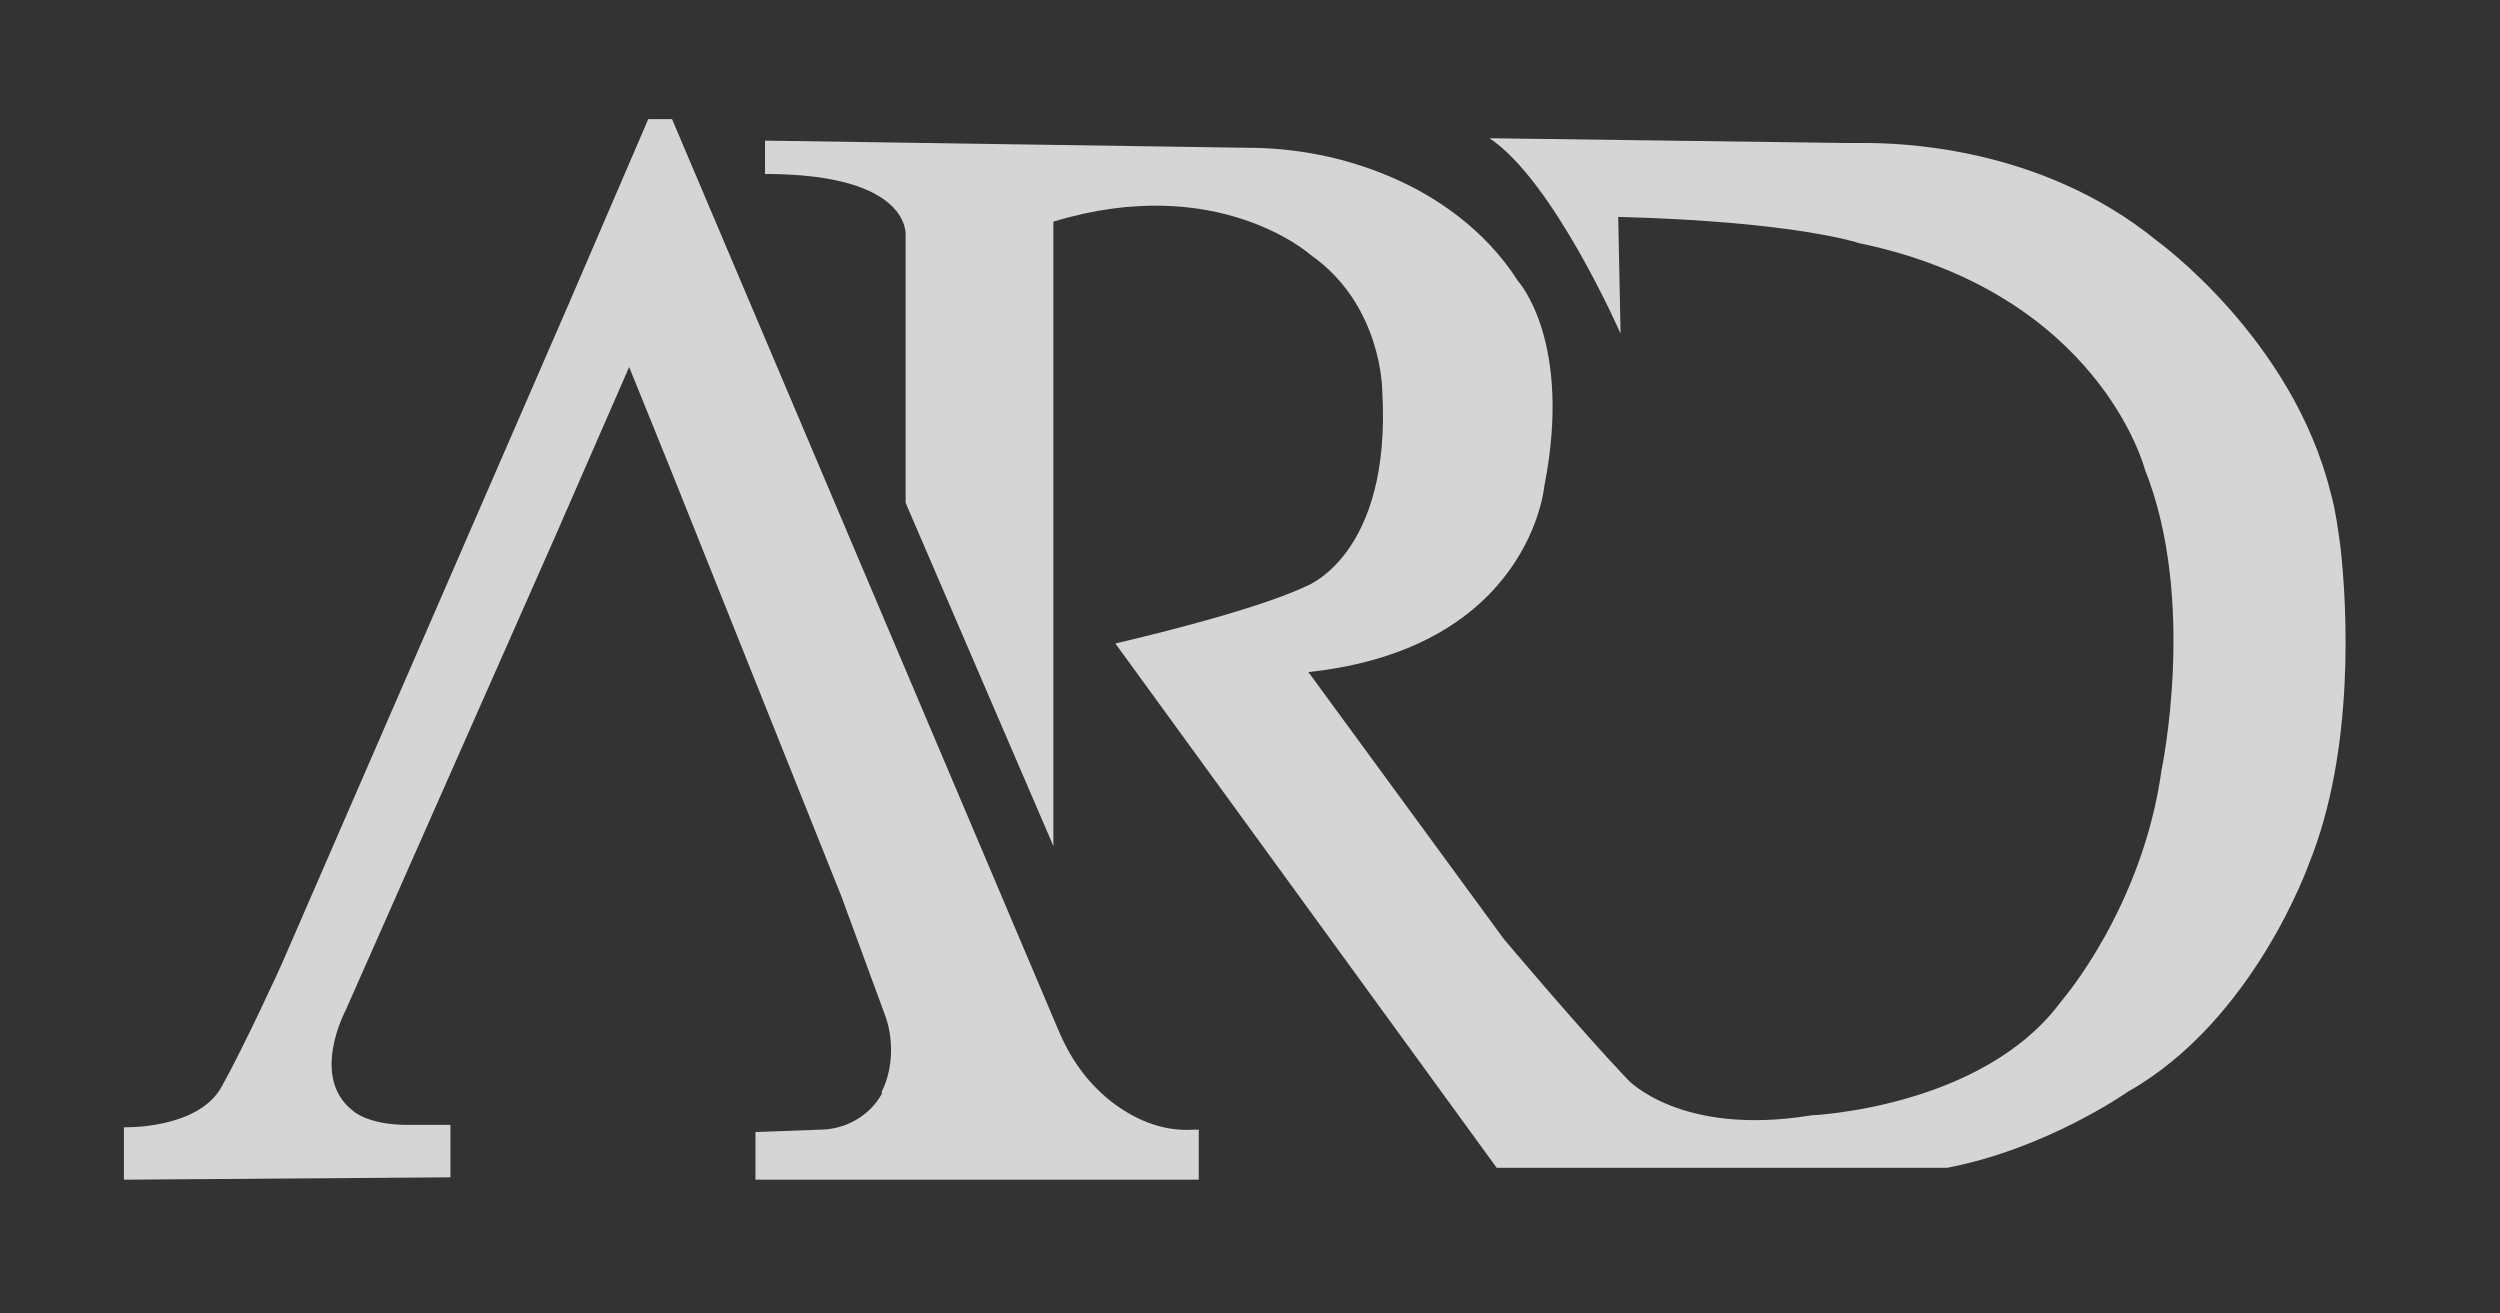 <?xml version="1.0" encoding="utf-8"?>
<!-- Generator: Adobe Illustrator 23.0.3, SVG Export Plug-In . SVG Version: 6.00 Build 0)  -->
<svg version="1.1" xmlns="http://www.w3.org/2000/svg" xmlns:xlink="http://www.w3.org/1999/xlink" x="0px" y="0px"
	 viewBox="0 0 104.9 55.1" style="enable-background:new 0 0 104.9 55.1;" xml:space="preserve">
<rect x="0" y="0" width="104.9" height="55.1" fill="#333333" stroke="none"/>
<style type="text/css">
	.st0{opacity:0.79;fill:#FFFFFF;enable-background:new    ;}
</style>
<g id="Layer_1">
</g>
<g id="Layer_2">
	<g>
		<path class="st0" d="M5.2,49.5v-2.2c0,0,3.1,0.1,4.1-1.7c1-1.8,2.5-5.1,2.5-5.1l12-27.6L27.2,5h1l16.2,38.2c0.5,1.2,1.2,2.2,2.2,3
			c0.9,0.7,2.1,1.3,3.5,1.2h0.2v2.1H31.7v-2l2.7-0.1c1.1,0,2.1-0.6,2.6-1.5c0,0,0,0,0-0.1c0.5-1,0.5-2.3,0.1-3.3l-1.8-4.9l-7.2-18
			l-1.7-4.2l-3.1,7.1l-8.8,19.9c0,0-1.5,2.8,0.3,4.2c0,0,0.6,0.6,2.3,0.6h1.8v2.2L5.2,49.5z"/>
		<path class="st0" d="M44.2,35.5L38,21.1V9.9c0,0,0.3-2.6-5.9-2.6V5.9l20.2,0.3c2.1,0,4.1,0.4,6,1.2c1.9,0.8,4,2.2,5.4,4.4
			c0,0,2.3,2.5,1.1,8.6c0,0-0.6,6.8-9.9,7.8l8.2,11.2c0,0,3.2,3.8,5.2,5.9c0,0,2.2,2.4,7.7,1.5c0,0,7.2-0.3,10.5-4.8
			c0,0,3.4-3.9,4.2-9.7c0,0,1.5-7.1-0.7-12.6c0,0-1.9-7.4-12-9.5c0,0-2.6-0.9-10.1-1.1l0.1,4.9c0,0-2.8-6.4-5.5-8.2L77.4,6
			c0.3,0,0.5,0,0.8,0c1.4,0,7.4,0.1,12.3,4.1c0,0,5.7,4.1,7.3,10.6c0.2,0.7,0.3,1.5,0.4,2.2c0.3,2.6,0.6,8.6-1.3,13.3
			c0,0-2.3,6.6-7.6,9.6c0,0-3.4,2.4-7.6,3.2H62.8L46.8,27c0,0,5.7-1.3,8-2.4c0,0,3.6-1.3,3.2-8.2c0,0,0-3.6-3-5.7
			c0,0-3.9-3.5-10.8-1.4V35.5z"/>
	</g>
</g>
</svg>
